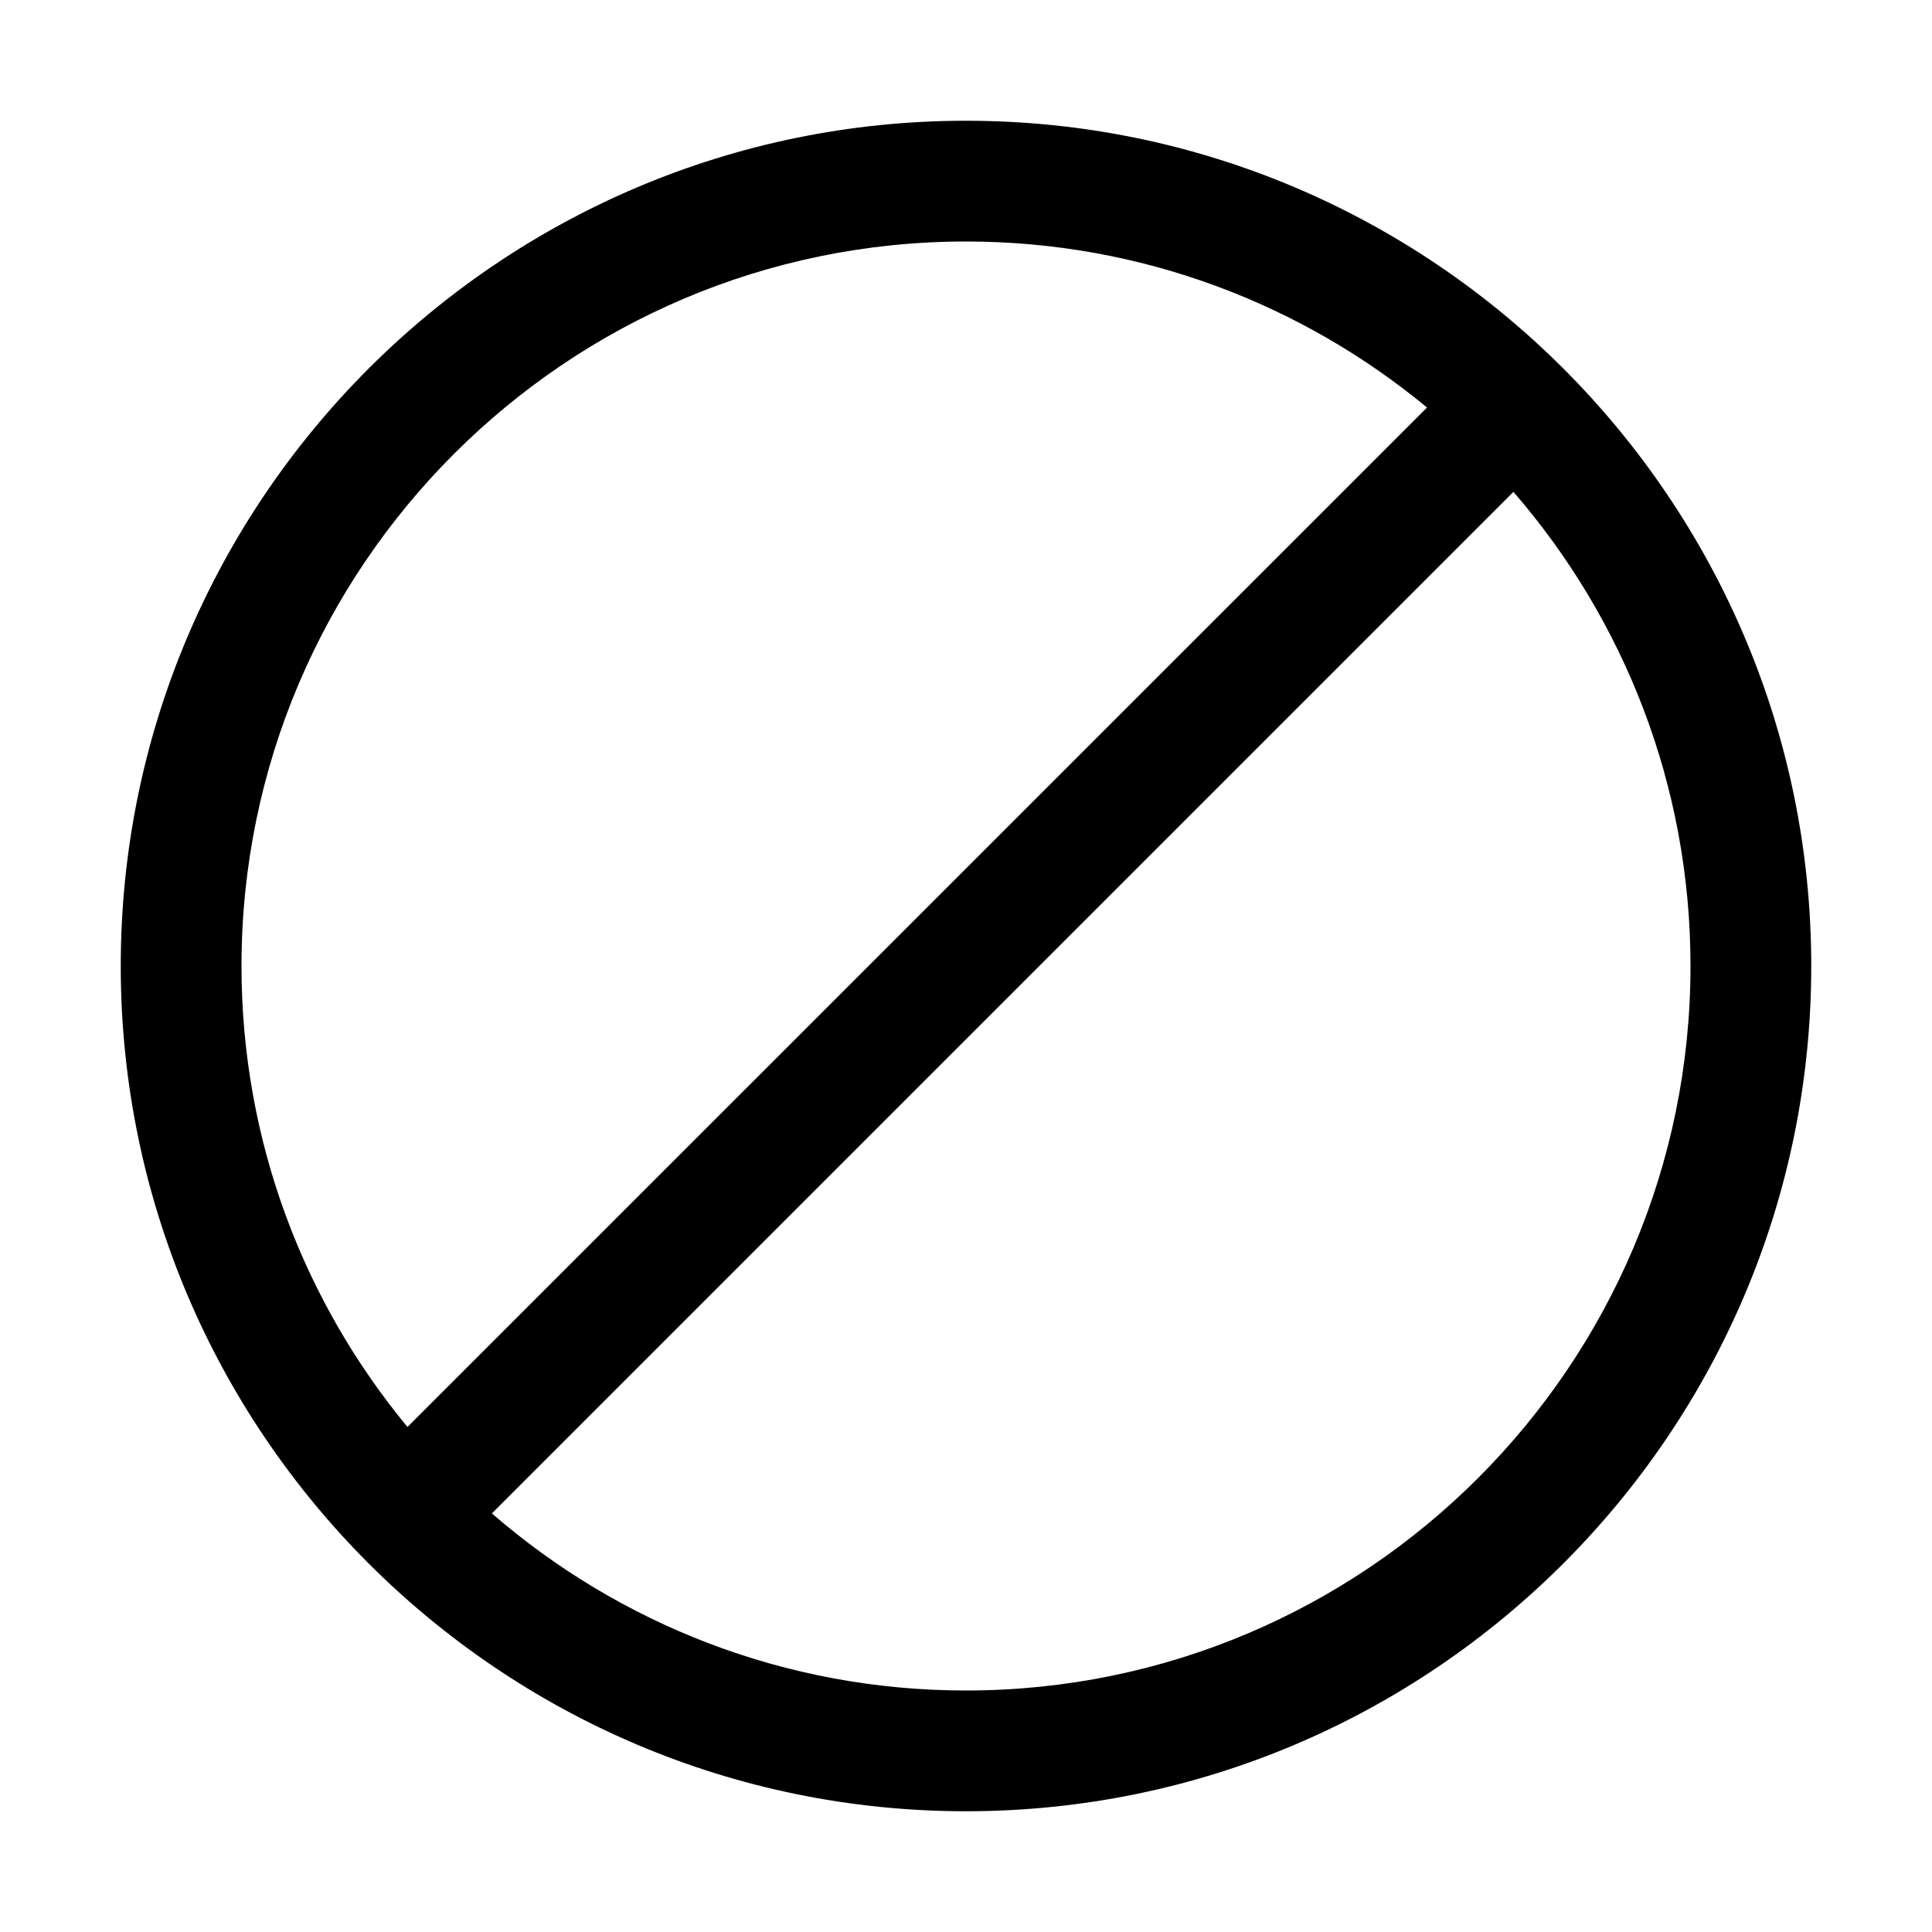 <svg width="32" height="32" viewBox="0 0 32 32" xmlns="http://www.w3.org/2000/svg">
<g>
<path fill-rule="evenodd" clip-rule="evenodd" d="M16 2C23.72 2 30 8.28 30 16C30 23.72 23.72 30 16 30C8.28 30 2 23.72 2 16C2 8.28 8.28 2 16 2ZM25.067 8.147L8.147 25.067C10.253 26.893 13 28 16 28C22.617 28 28 22.617 28 16C28 13 26.893 10.253 25.067 8.147ZM16 4C9.383 4 4 9.383 4 16C4 18.898 5.032 21.559 6.749 23.635L23.636 6.75C21.56 5.033 18.898 4 16 4Z"/>
</g>
</svg>
